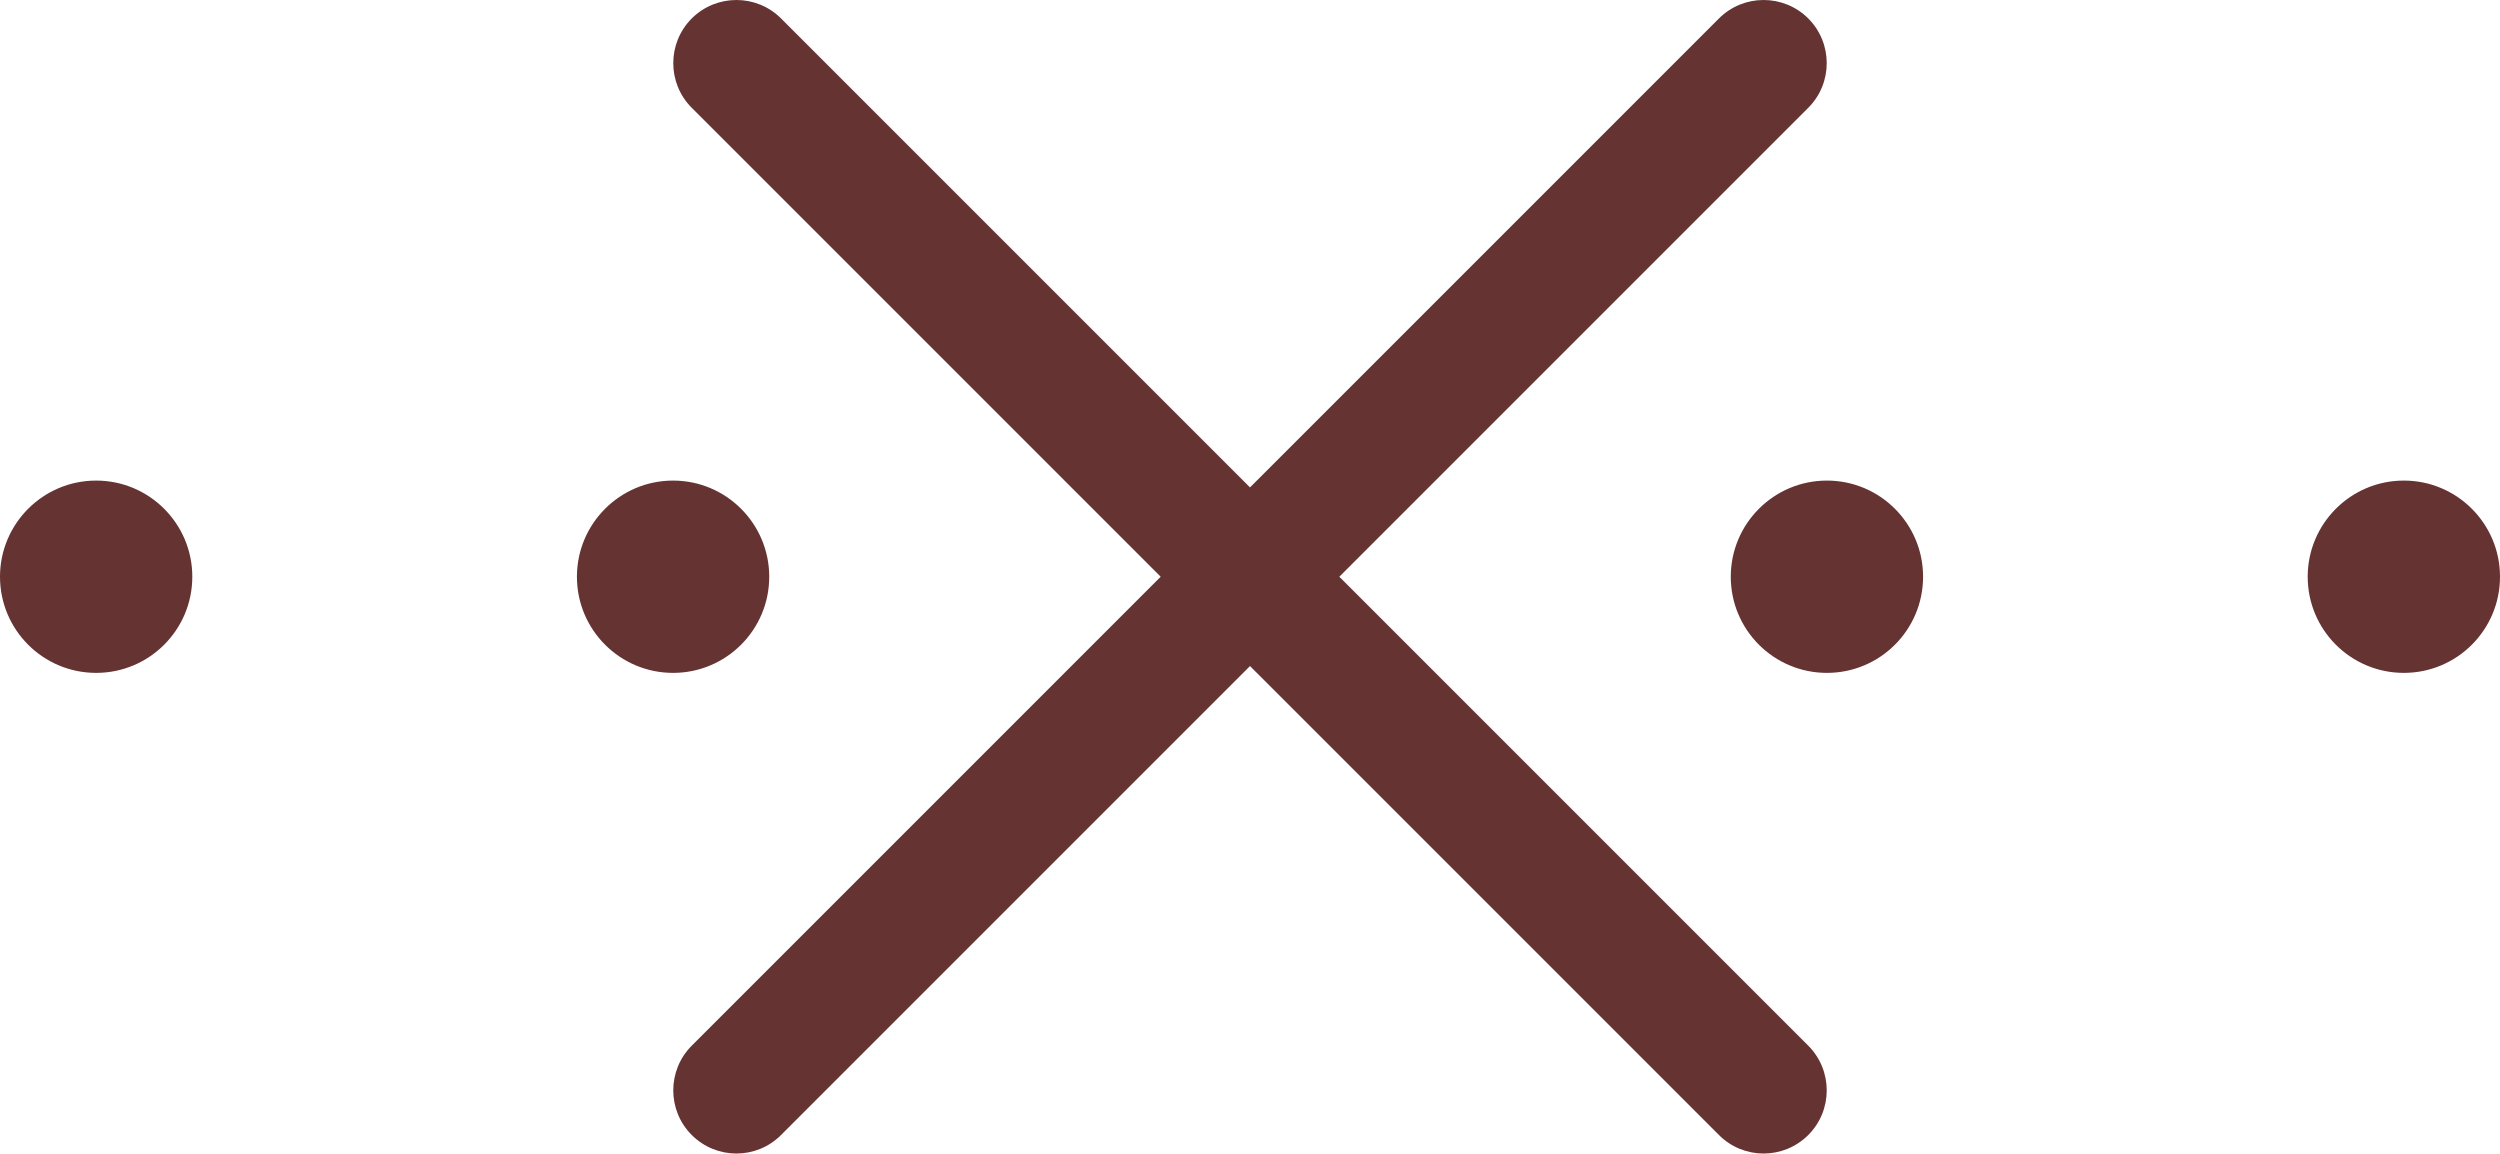 <svg width="26" height="12" viewBox="0 0 26 12" fill="none" xmlns="http://www.w3.org/2000/svg">
<path id="Combined Shape" fill-rule="evenodd" clip-rule="evenodd" d="M8.123 0.192C7.867 -0.064 7.451 -0.064 7.194 0.192C6.938 0.449 6.938 0.865 7.194 1.121L12.071 5.998L7.194 10.875C6.938 11.132 6.938 11.548 7.194 11.804C7.451 12.061 7.867 12.061 8.123 11.804L13 6.927L17.877 11.804C18.133 12.061 18.549 12.061 18.806 11.804C19.062 11.548 19.062 11.132 18.806 10.875L13.929 5.998L18.806 1.121C19.062 0.865 19.062 0.449 18.806 0.192C18.549 -0.064 18.133 -0.064 17.877 0.192L13 5.069L8.123 0.192ZM1 6.998C1.552 6.998 2 6.551 2 5.998C2 5.446 1.552 4.998 1 4.998C0.448 4.998 0 5.446 0 5.998C0 6.551 0.448 6.998 1 6.998ZM19 6.998C19.552 6.998 20 6.551 20 5.998C20 5.446 19.552 4.998 19 4.998C18.448 4.998 18 5.446 18 5.998C18 6.551 18.448 6.998 19 6.998ZM26 5.998C26 6.551 25.552 6.998 25 6.998C24.448 6.998 24 6.551 24 5.998C24 5.446 24.448 4.998 25 4.998C25.552 4.998 26 5.446 26 5.998ZM7 6.998C7.552 6.998 8 6.551 8 5.998C8 5.446 7.552 4.998 7 4.998C6.448 4.998 6 5.446 6 5.998C6 6.551 6.448 6.998 7 6.998Z" fill="#663333"/>
</svg>
